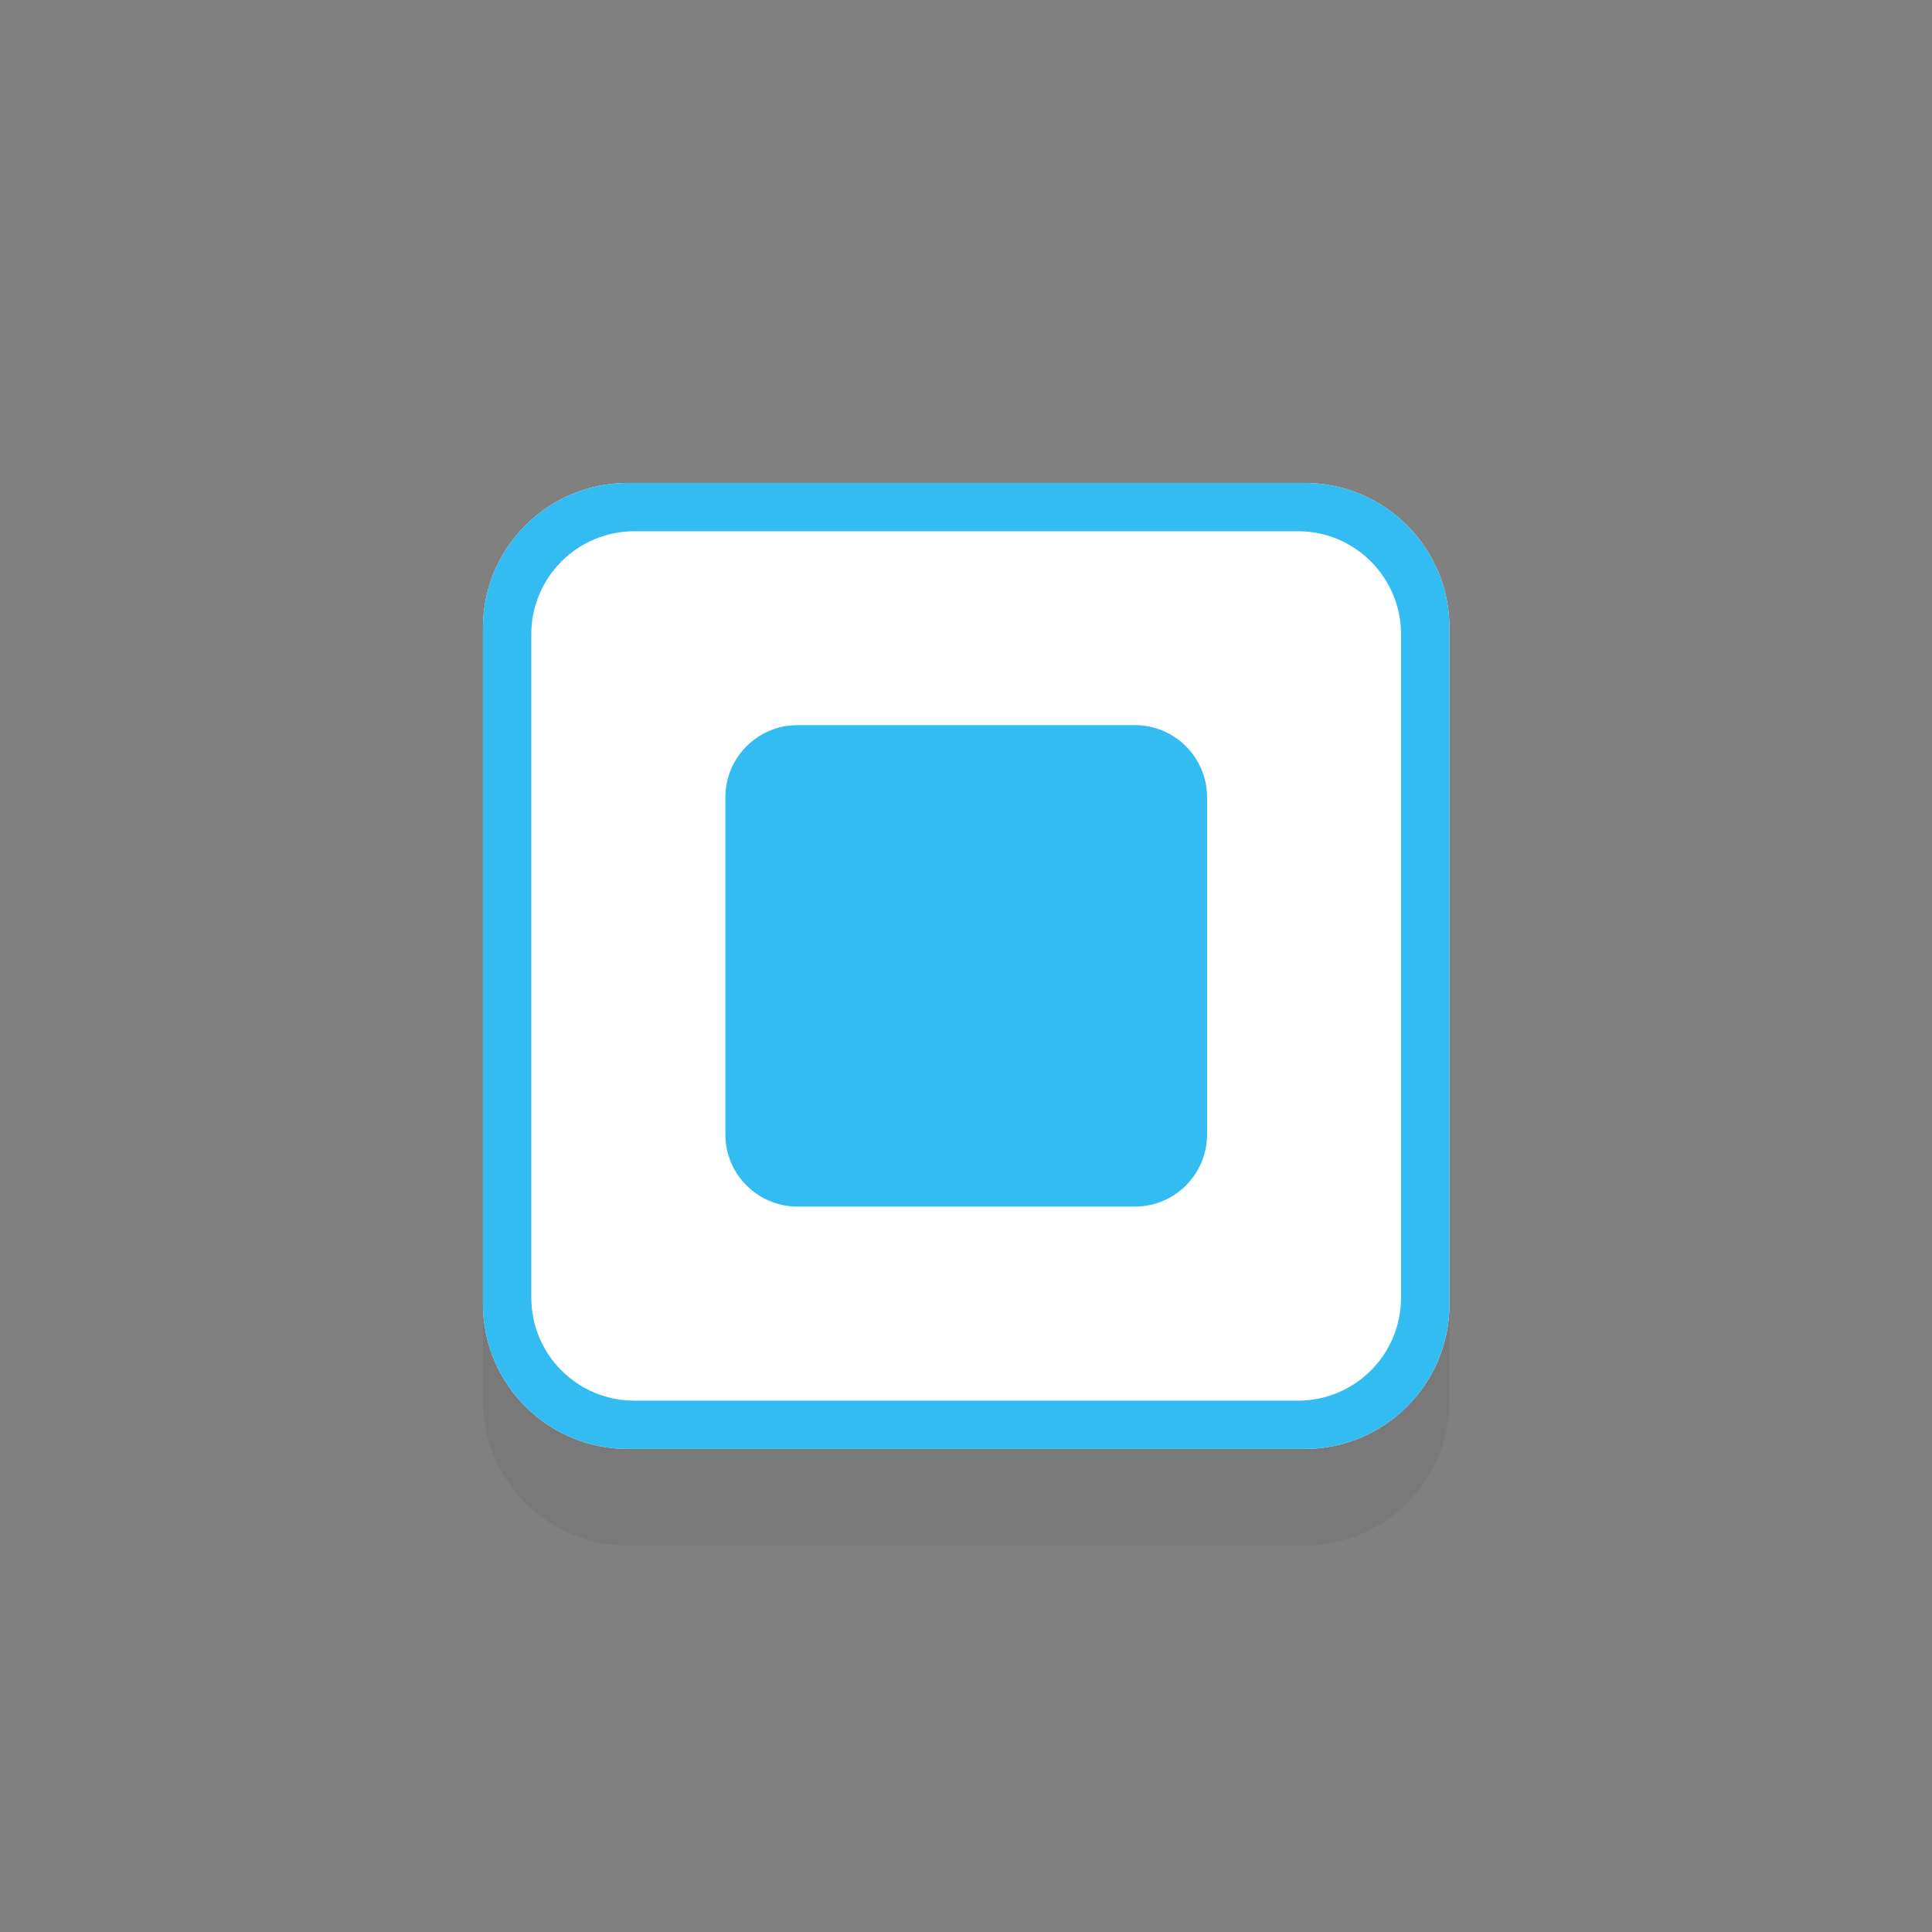 <?xml version="1.0" encoding="utf-8"?>
<!-- Generator: Adobe Illustrator 16.0.0, SVG Export Plug-In . SVG Version: 6.00 Build 0)  -->
<!DOCTYPE svg PUBLIC "-//W3C//DTD SVG 1.1//EN" "http://www.w3.org/Graphics/SVG/1.1/DTD/svg11.dtd">
<svg version="1.1" xmlns="http://www.w3.org/2000/svg" xmlns:xlink="http://www.w3.org/1999/xlink" x="0px" y="0px" width="40px"
	 height="40px" viewBox="0 0 40 40" enable-background="new 0 0 40 40" xml:space="preserve">
<rect x="0" y="0" width="40" height="40" fill="#808080" stroke="none"/>
<g id="Shade_1_" opacity="0.051" enable-background="new    ">
	<g id="Shade">
		<g>
			<path d="M27.01,11.999H12.999c-1.657,0-3,1.343-3,3v14c0,1.657,1.343,3,3,3H27.01c1.657,0,3-1.343,3-3v-14
				C30.01,13.342,28.667,11.999,27.01,11.999z"/>
		</g>
	</g>
</g>
<g id="Radio_On_1_">
	<g id="radio_on">
		<g>
			<path fill="#FFFFFF" d="M27.01,9.999H12.999c-1.657,0-3,1.343-3,3v14c0,1.657,1.343,3,3,3H27.01c1.657,0,3-1.343,3-3v-14
				C30.01,11.342,28.667,9.999,27.01,9.999z"/>
		</g>
	</g>
	<g id="border">
		<g>
			<path fill-rule="evenodd" clip-rule="evenodd" fill="#33BCF2" d="M27.01,9.999H12.999c-1.657,0-3,1.343-3,3v14
				c0,1.657,1.343,3,3,3H27.01c1.657,0,3-1.343,3-3v-14C30.01,11.342,28.667,9.999,27.01,9.999z M29.007,26.866
				c0,1.178-0.955,2.133-2.133,2.133H13.133c-1.178,0-2.133-0.955-2.133-2.133V13.133c0-1.179,0.955-2.134,2.133-2.134h13.741
				c1.178,0,2.133,0.955,2.133,2.134V26.866z"/>
		</g>
	</g>
	<g id="radio_color">
		<g>
			<path fill="#33BCF2" d="M23.496,15.013h-6.983c-0.826,0-1.495,0.669-1.495,1.495v6.978c0,0.826,0.669,1.495,1.495,1.495h6.983
				c0.826,0,1.495-0.669,1.495-1.495v-6.978C24.991,15.682,24.322,15.013,23.496,15.013z"/>
		</g>
	</g>
</g>
</svg>
